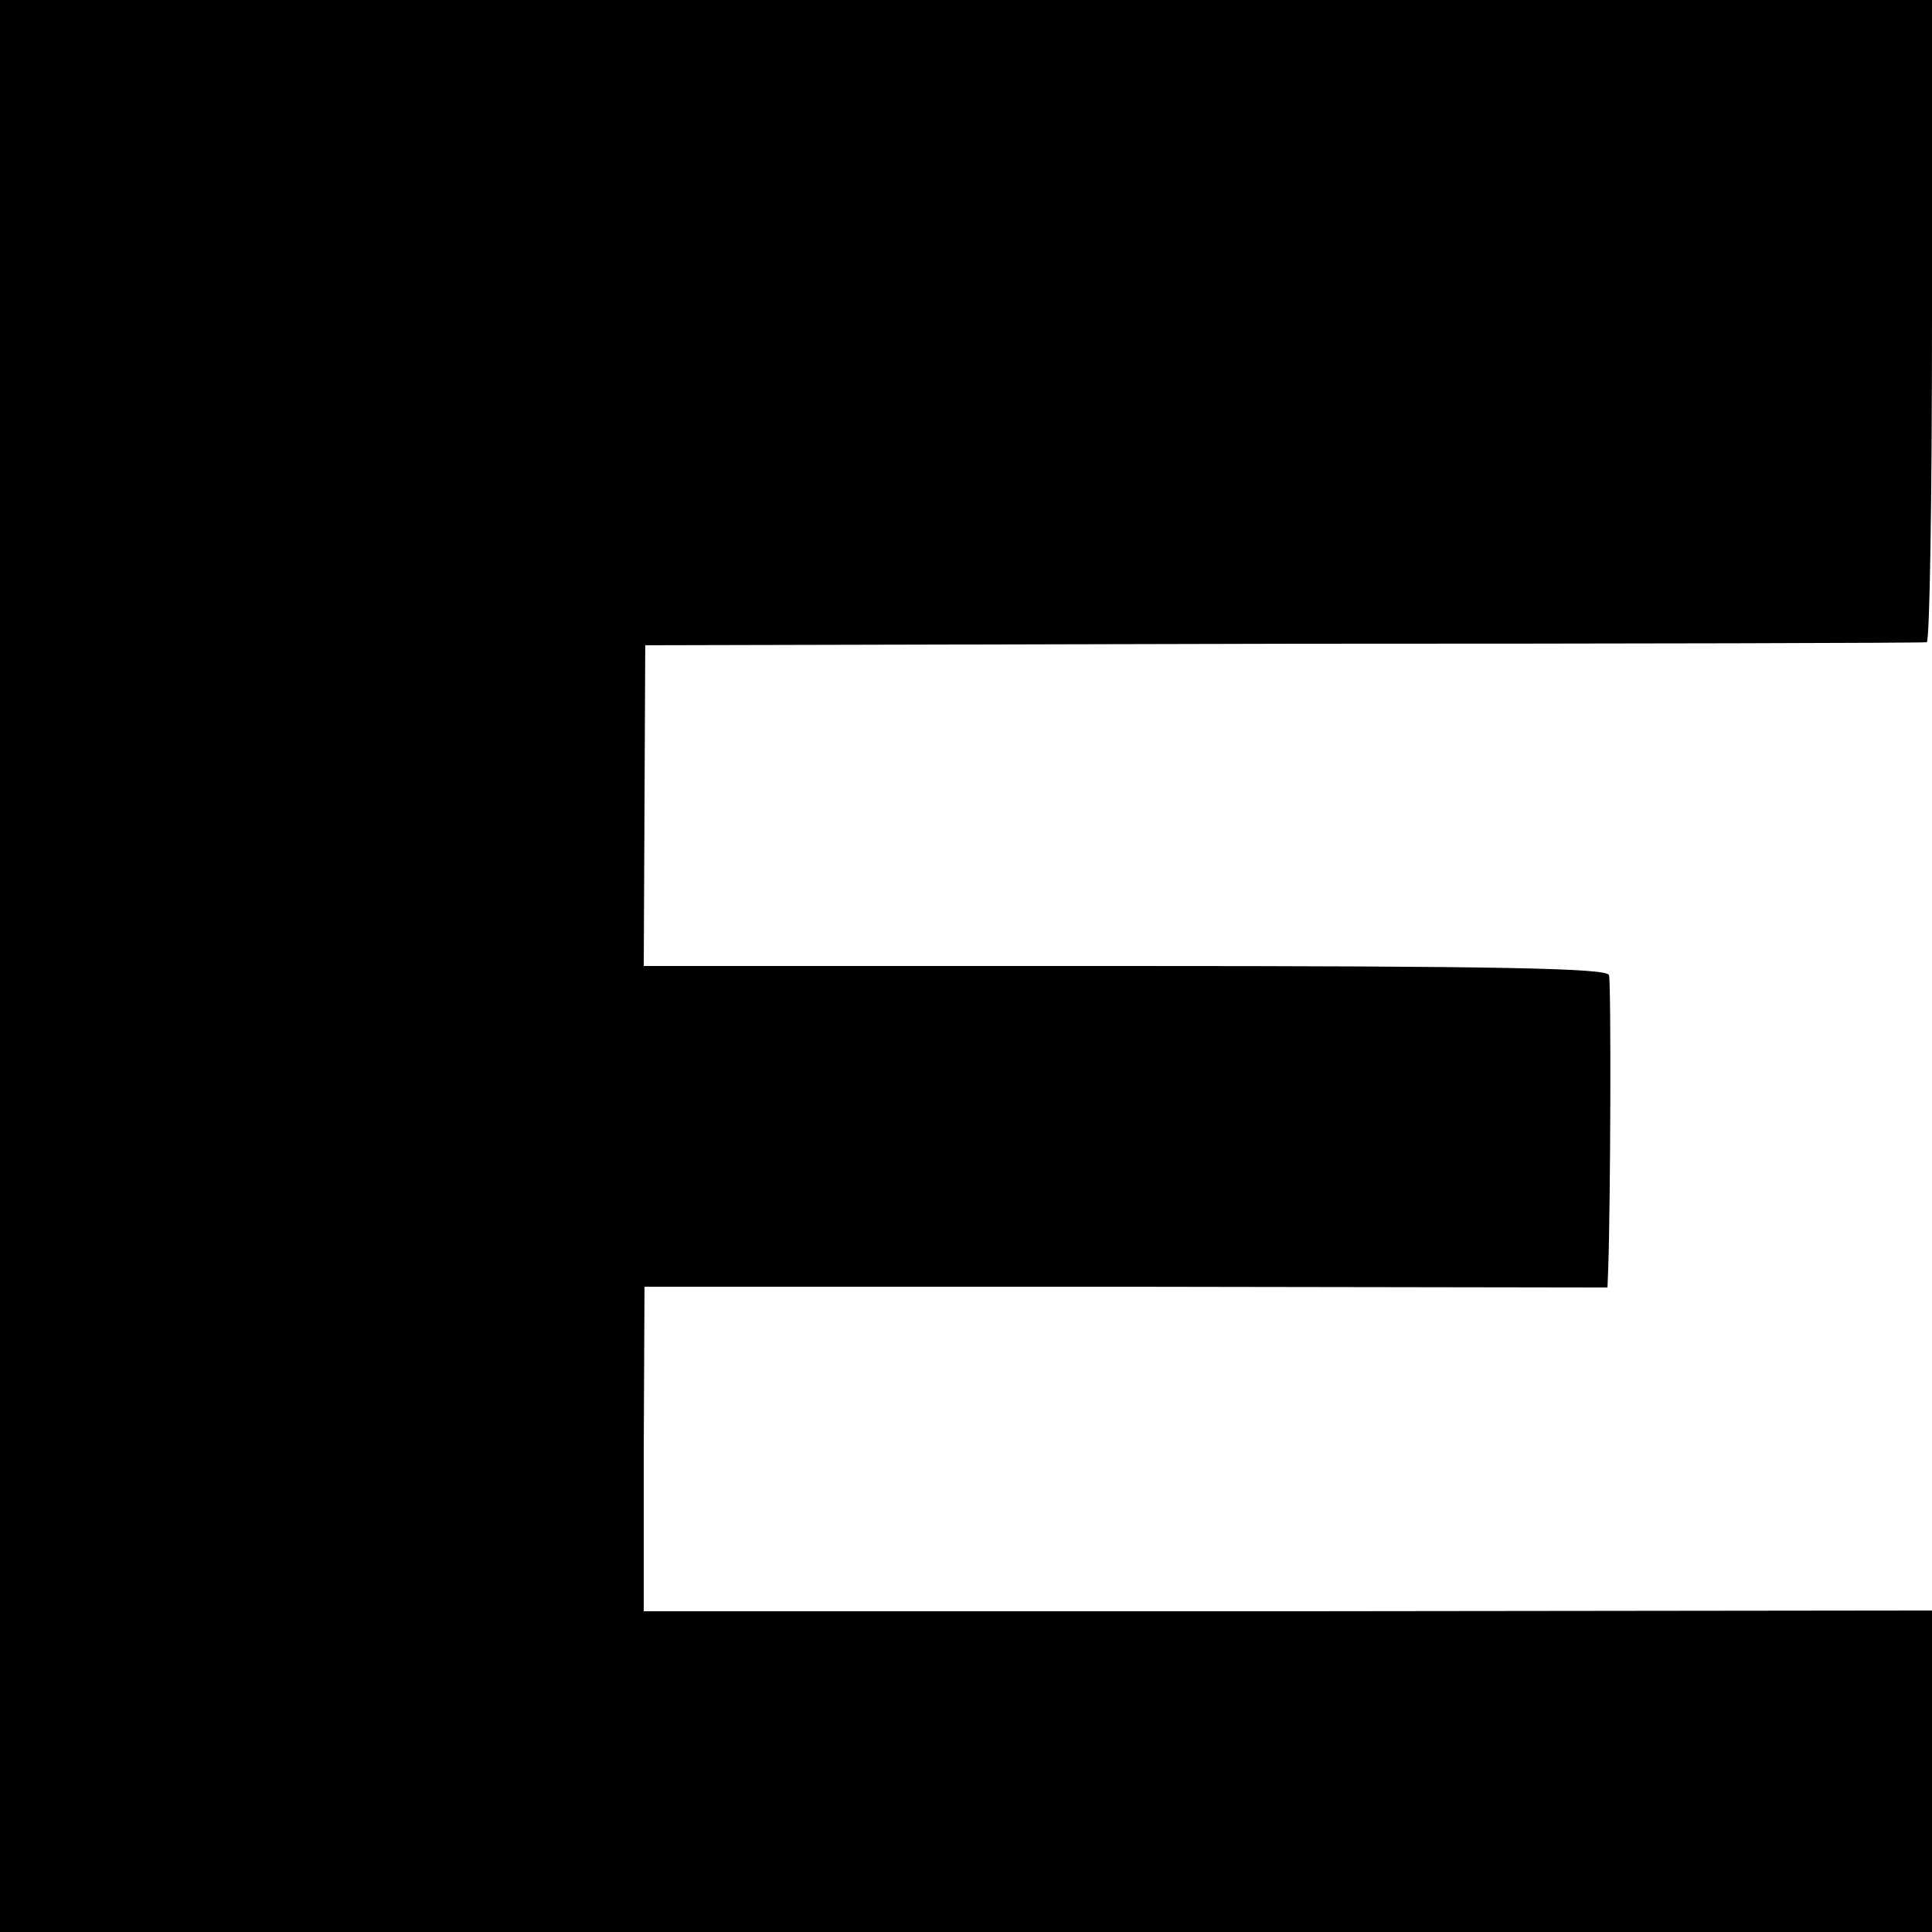 <?xml version="1.0" standalone="no"?>
<!DOCTYPE svg PUBLIC "-//W3C//DTD SVG 20010904//EN"
 "http://www.w3.org/TR/2001/REC-SVG-20010904/DTD/svg10.dtd">
<svg version="1.0" xmlns="http://www.w3.org/2000/svg"
 width="256pt" height="256pt" viewBox="0 0 256 256"
 preserveAspectRatio="xMidYMid meet">
<g transform="translate(0,256) scale(0.1,-0.1)"
fill="#000000" stroke="none">
<path d="M0 1280 l0 -1280 1280 0 1280 0 0 213 0 213 -853 -1 -854 0 0 215 1
215 638 0 638 -1 1 26 c3 84 4 377 1 388 -3 9 -140 12 -641 12 l-638 0 1 213
1 212 845 2 c465 0 848 1 853 2 4 1 7 192 7 426 l0 425 -1280 0 -1280 0 0
-1280z"/>
</g>
</svg>
